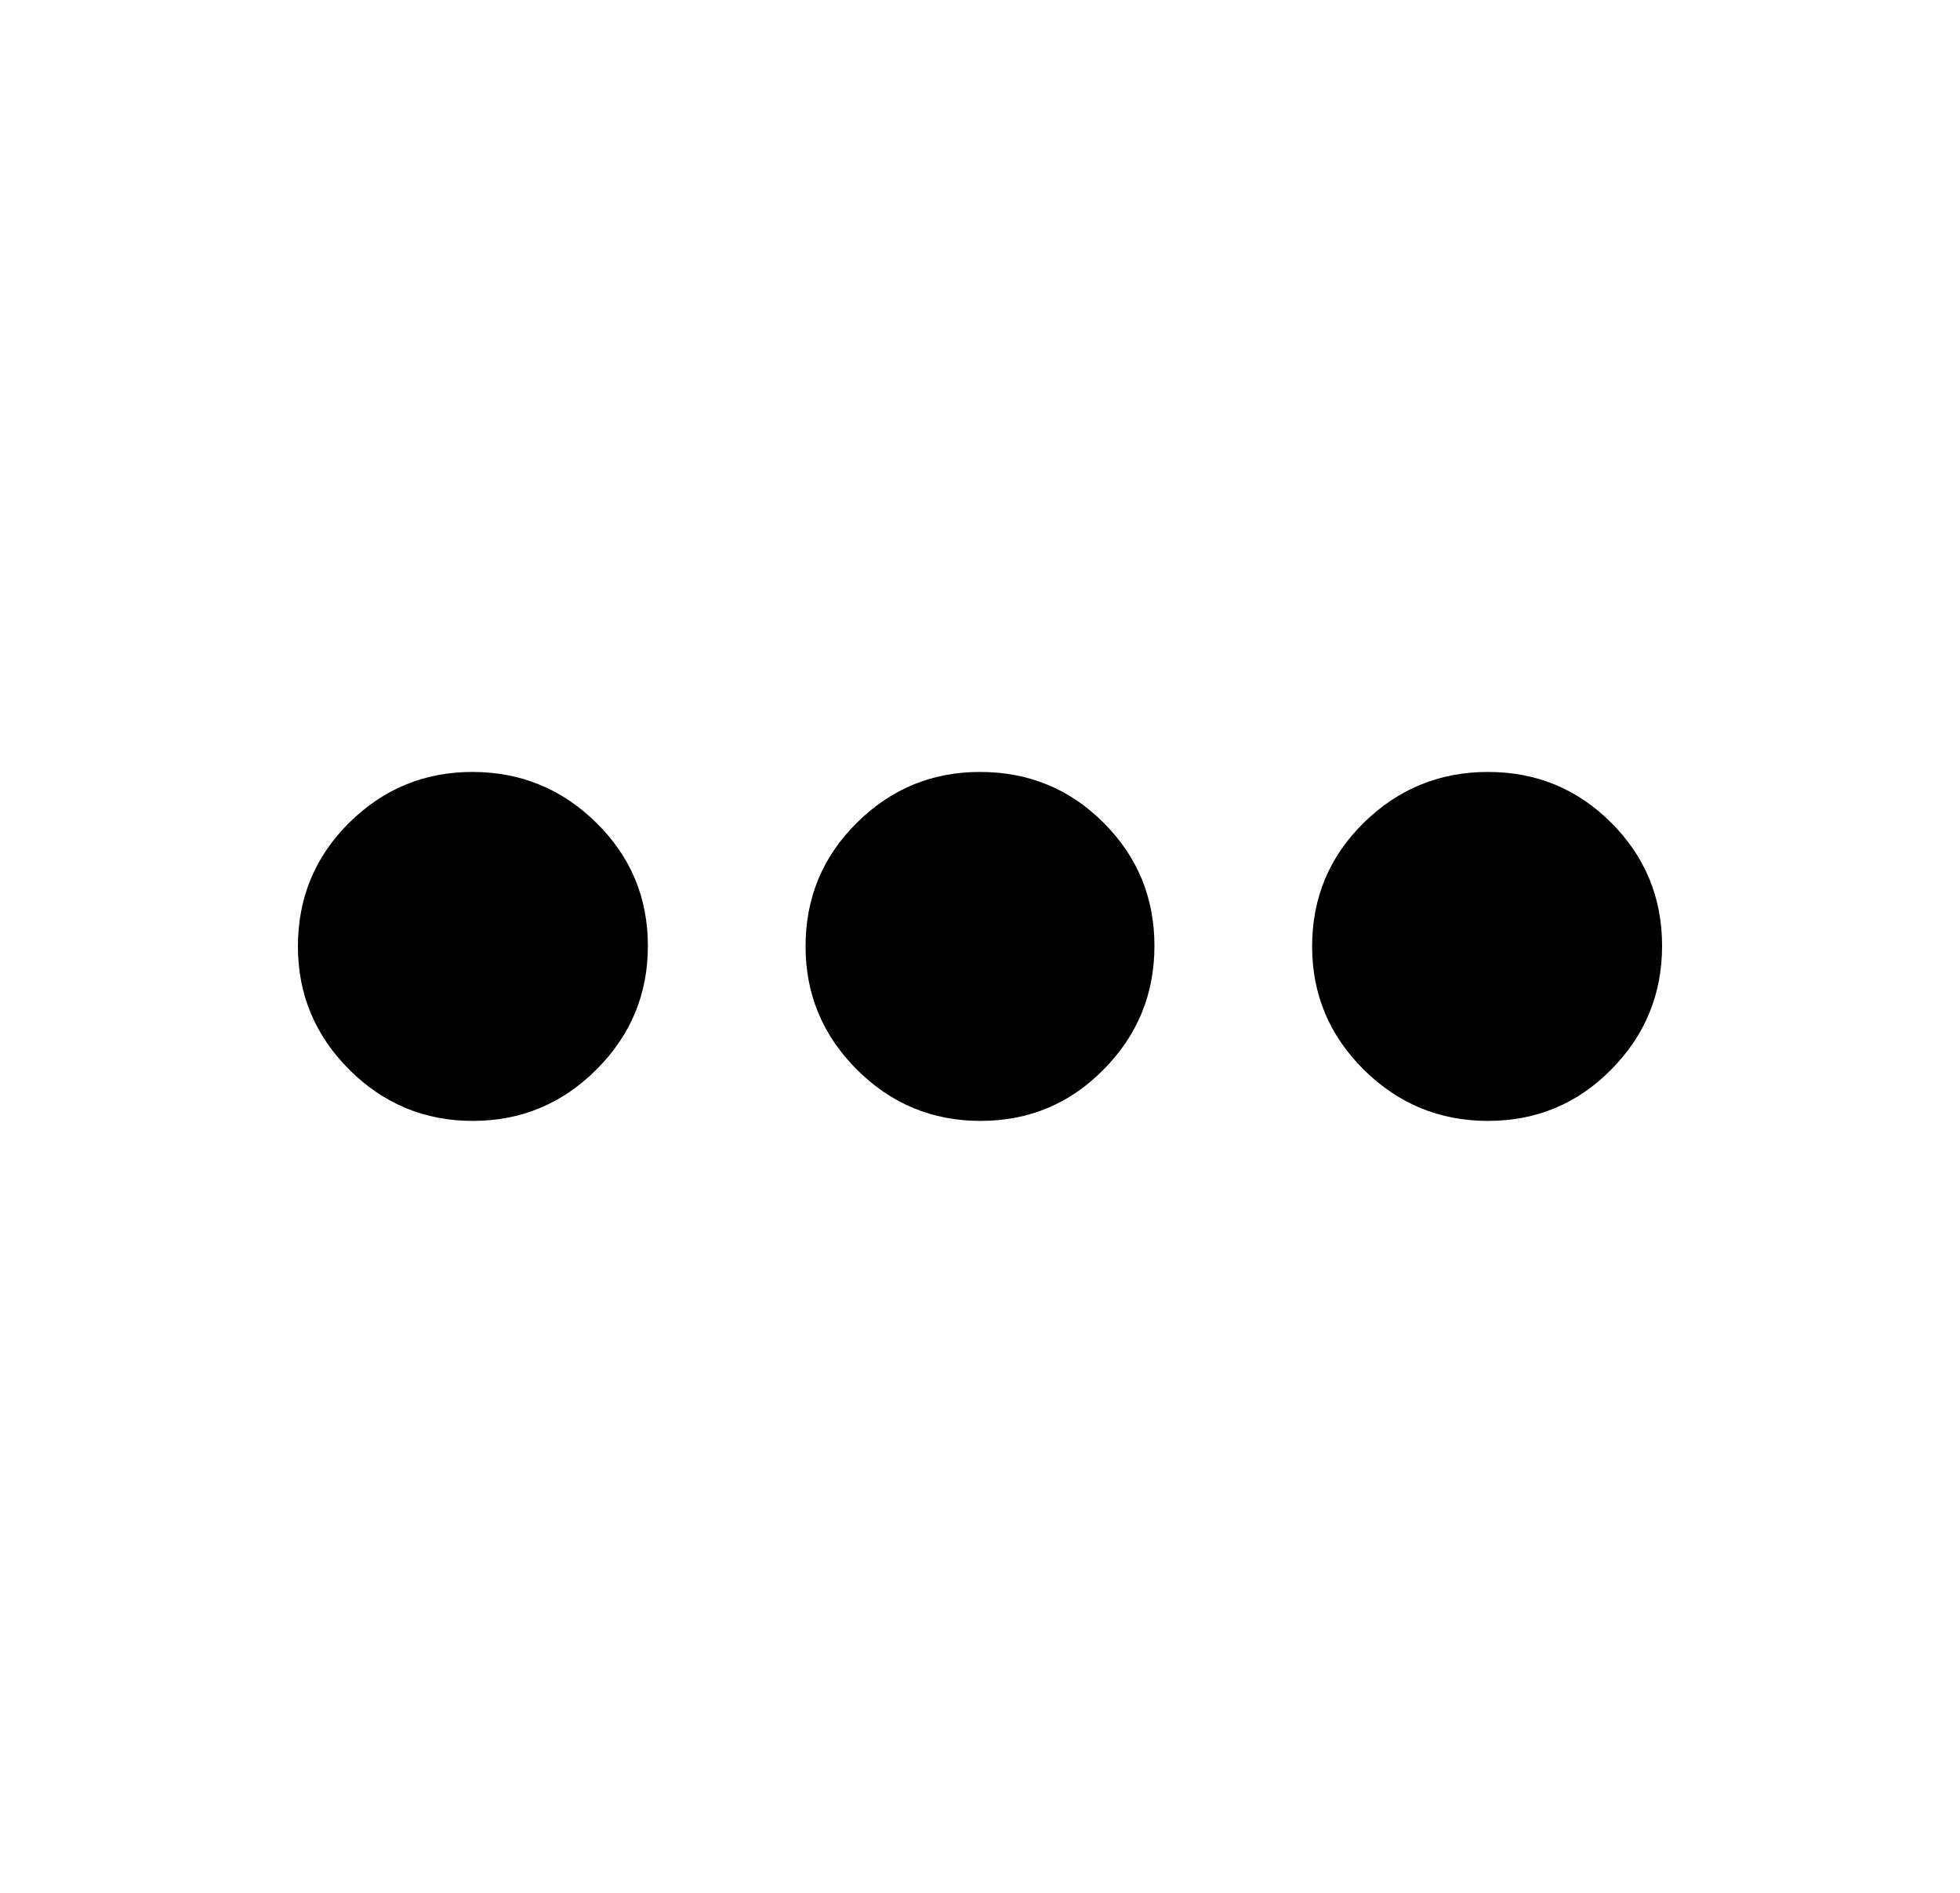 <svg width="29" height="28" viewBox="0 0 29 28" fill="none" xmlns="http://www.w3.org/2000/svg">
<mask id="mask0_1111_1999" style="mask-type:alpha" maskUnits="userSpaceOnUse" x="0" y="0" width="29" height="28">
<rect x="0.5" width="28" height="28" fill="#D9D9D9"/>
</mask>
<g mask="url(#mask0_1111_1999)">
<path d="M6.996 16.581C6.284 16.581 5.674 16.328 5.168 15.823C4.662 15.317 4.408 14.71 4.408 14C4.408 13.281 4.661 12.671 5.166 12.171C5.672 11.67 6.279 11.419 6.989 11.419C7.703 11.419 8.315 11.67 8.823 12.171C9.332 12.671 9.586 13.279 9.586 13.992C9.586 14.705 9.333 15.315 8.825 15.821C8.318 16.328 7.708 16.581 6.996 16.581ZM14.508 16.581C13.795 16.581 13.185 16.328 12.679 15.823C12.173 15.317 11.919 14.71 11.919 14C11.919 13.281 12.172 12.671 12.678 12.171C13.183 11.67 13.79 11.419 14.5 11.419C15.219 11.419 15.829 11.67 16.329 12.171C16.83 12.671 17.081 13.279 17.081 13.992C17.081 14.705 16.83 15.315 16.329 15.821C15.829 16.328 15.222 16.581 14.508 16.581ZM22.016 16.581C21.3 16.581 20.688 16.328 20.178 15.823C19.669 15.317 19.414 14.71 19.414 14C19.414 13.281 19.669 12.671 20.178 12.171C20.688 11.67 21.3 11.419 22.016 11.419C22.731 11.419 23.34 11.67 23.84 12.171C24.341 12.671 24.592 13.279 24.592 13.992C24.592 14.705 24.341 15.315 23.84 15.821C23.34 16.328 22.731 16.581 22.016 16.581Z" fill="black"/>
</g>
</svg>
